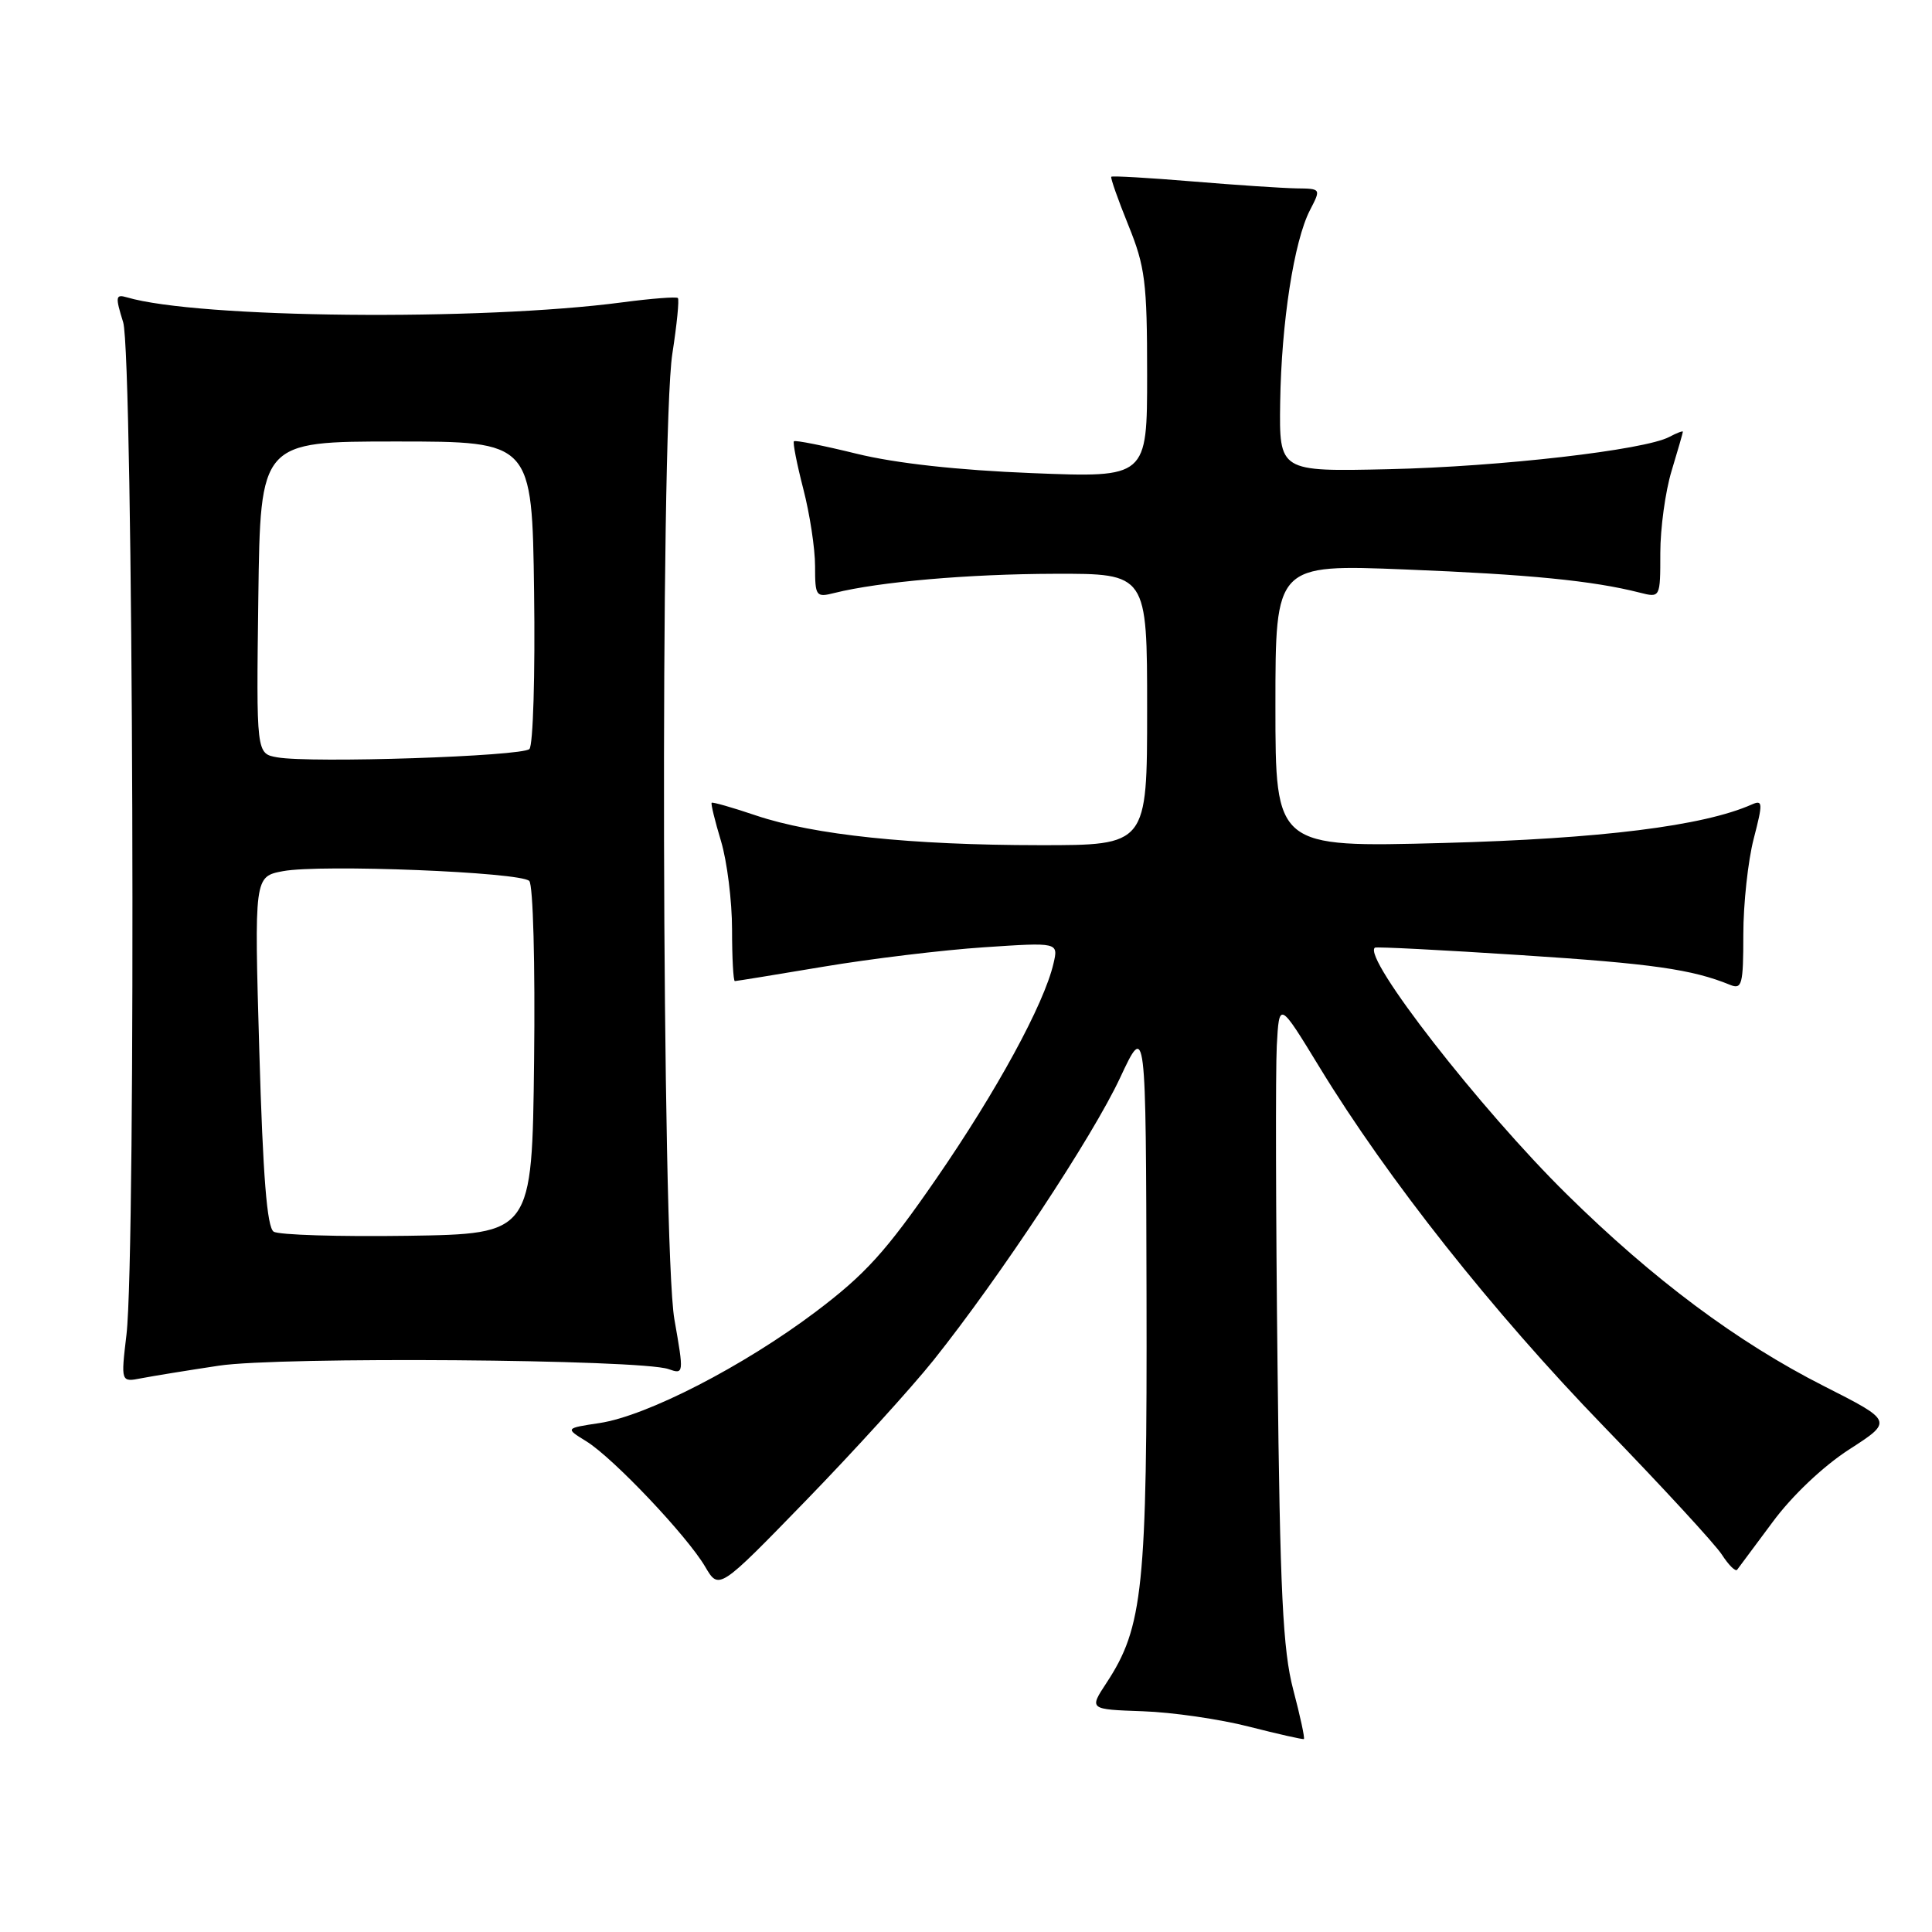 <?xml version="1.0" encoding="UTF-8" standalone="no"?>
<!DOCTYPE svg PUBLIC "-//W3C//DTD SVG 1.1//EN" "http://www.w3.org/Graphics/SVG/1.1/DTD/svg11.dtd" >
<svg xmlns="http://www.w3.org/2000/svg" xmlns:xlink="http://www.w3.org/1999/xlink" version="1.1" viewBox="0 0 256 256">
 <g >
 <path fill="currentColor"
d=" M 171.36 223.89 C 169.98 218.63 169.61 211.02 169.28 181.00 C 169.05 160.93 169.01 141.84 169.18 138.58 C 169.50 132.66 169.50 132.66 174.86 141.44 C 183.88 156.23 197.78 173.80 212.50 189.00 C 220.22 196.97 227.27 204.62 228.16 206.00 C 229.05 207.38 229.96 208.28 230.18 208.00 C 230.40 207.72 232.52 204.87 234.89 201.67 C 237.44 198.21 241.56 194.30 245.01 192.07 C 250.84 188.31 250.84 188.31 241.67 183.66 C 230.19 177.84 219.07 169.54 207.61 158.25 C 196.15 146.97 180.49 126.84 182.18 125.57 C 182.35 125.43 191.07 125.88 201.54 126.56 C 218.91 127.68 224.21 128.44 229.25 130.50 C 230.82 131.14 231.00 130.47 231.00 123.82 C 231.00 119.76 231.62 114.06 232.37 111.16 C 233.61 106.37 233.59 105.95 232.12 106.60 C 225.69 109.45 212.10 111.14 191.25 111.70 C 169.00 112.29 169.00 112.29 169.00 93.53 C 169.00 74.77 169.00 74.77 186.25 75.46 C 202.59 76.11 211.03 76.94 217.25 78.52 C 220.00 79.22 220.00 79.22 220.00 73.27 C 220.00 70.00 220.67 65.11 221.49 62.41 C 222.31 59.71 222.98 57.37 222.99 57.21 C 223.00 57.06 222.19 57.36 221.20 57.89 C 217.95 59.63 198.79 61.84 184.00 62.17 C 169.50 62.50 169.50 62.50 169.63 53.33 C 169.79 42.75 171.46 31.94 173.58 27.84 C 175.05 25.00 175.05 25.00 171.78 24.96 C 169.97 24.93 163.78 24.52 158.00 24.04 C 152.22 23.56 147.39 23.28 147.25 23.42 C 147.12 23.55 148.13 26.43 149.50 29.81 C 151.74 35.33 152.00 37.36 152.00 49.63 C 152.00 63.30 152.00 63.30 136.75 62.69 C 126.90 62.30 118.67 61.39 113.50 60.12 C 109.11 59.04 105.37 58.30 105.20 58.47 C 105.03 58.64 105.59 61.48 106.44 64.78 C 107.30 68.09 108.00 72.69 108.00 75.00 C 108.00 79.03 108.12 79.19 110.57 78.57 C 116.49 77.09 128.28 76.06 139.75 76.03 C 152.00 76.00 152.00 76.00 152.00 94.00 C 152.00 112.00 152.00 112.00 137.75 111.99 C 120.67 111.98 107.81 110.63 100.16 108.05 C 97.06 107.00 94.42 106.25 94.30 106.37 C 94.17 106.49 94.73 108.78 95.54 111.46 C 96.34 114.13 97.00 119.40 97.00 123.16 C 97.00 126.92 97.17 130.00 97.37 130.00 C 97.57 130.00 102.86 129.14 109.12 128.09 C 115.38 127.04 124.94 125.88 130.38 125.52 C 140.25 124.86 140.25 124.86 139.59 127.68 C 138.34 133.07 132.07 144.57 124.07 156.17 C 117.39 165.85 114.66 168.86 108.07 173.83 C 98.51 181.03 85.71 187.62 79.45 188.56 C 74.88 189.25 74.88 189.25 77.69 190.98 C 81.25 193.18 91.05 203.52 93.44 207.60 C 95.26 210.70 95.26 210.70 106.79 198.83 C 113.13 192.30 120.74 183.93 123.70 180.23 C 132.47 169.24 144.77 150.63 148.42 142.81 C 151.84 135.50 151.84 135.50 151.92 171.54 C 152.01 210.42 151.47 215.61 146.61 223.00 C 144.31 226.50 144.31 226.50 151.41 226.75 C 155.31 226.88 161.65 227.80 165.50 228.79 C 169.35 229.77 172.62 230.51 172.77 230.43 C 172.92 230.35 172.29 227.41 171.36 223.89 Z  M 29.00 180.96 C 37.04 179.74 84.86 180.11 88.57 181.41 C 90.62 182.13 90.63 182.05 89.36 174.82 C 87.69 165.28 87.46 57.38 89.09 46.86 C 89.69 43.00 90.02 39.69 89.82 39.49 C 89.63 39.30 86.33 39.55 82.48 40.06 C 63.67 42.55 26.23 42.18 16.82 39.40 C 15.31 38.96 15.26 39.30 16.32 42.70 C 17.66 47.02 18.05 165.80 16.76 176.83 C 16.01 183.16 16.01 183.16 18.76 182.62 C 20.27 182.33 24.88 181.58 29.00 180.96 Z  M 36.26 163.20 C 35.38 162.62 34.84 155.90 34.36 139.27 C 33.69 116.15 33.69 116.15 37.51 115.43 C 42.49 114.50 68.95 115.55 70.13 116.73 C 70.64 117.24 70.92 127.74 70.77 140.57 C 70.50 163.50 70.50 163.50 54.00 163.75 C 44.92 163.88 36.94 163.64 36.26 163.20 Z  M 36.73 100.35 C 33.96 99.86 33.96 99.86 34.23 79.18 C 34.50 58.50 34.50 58.50 52.50 58.50 C 70.50 58.50 70.50 58.50 70.77 78.43 C 70.92 89.39 70.64 98.76 70.15 99.25 C 69.18 100.22 41.22 101.15 36.73 100.35 Z "/>
</g>
</svg>